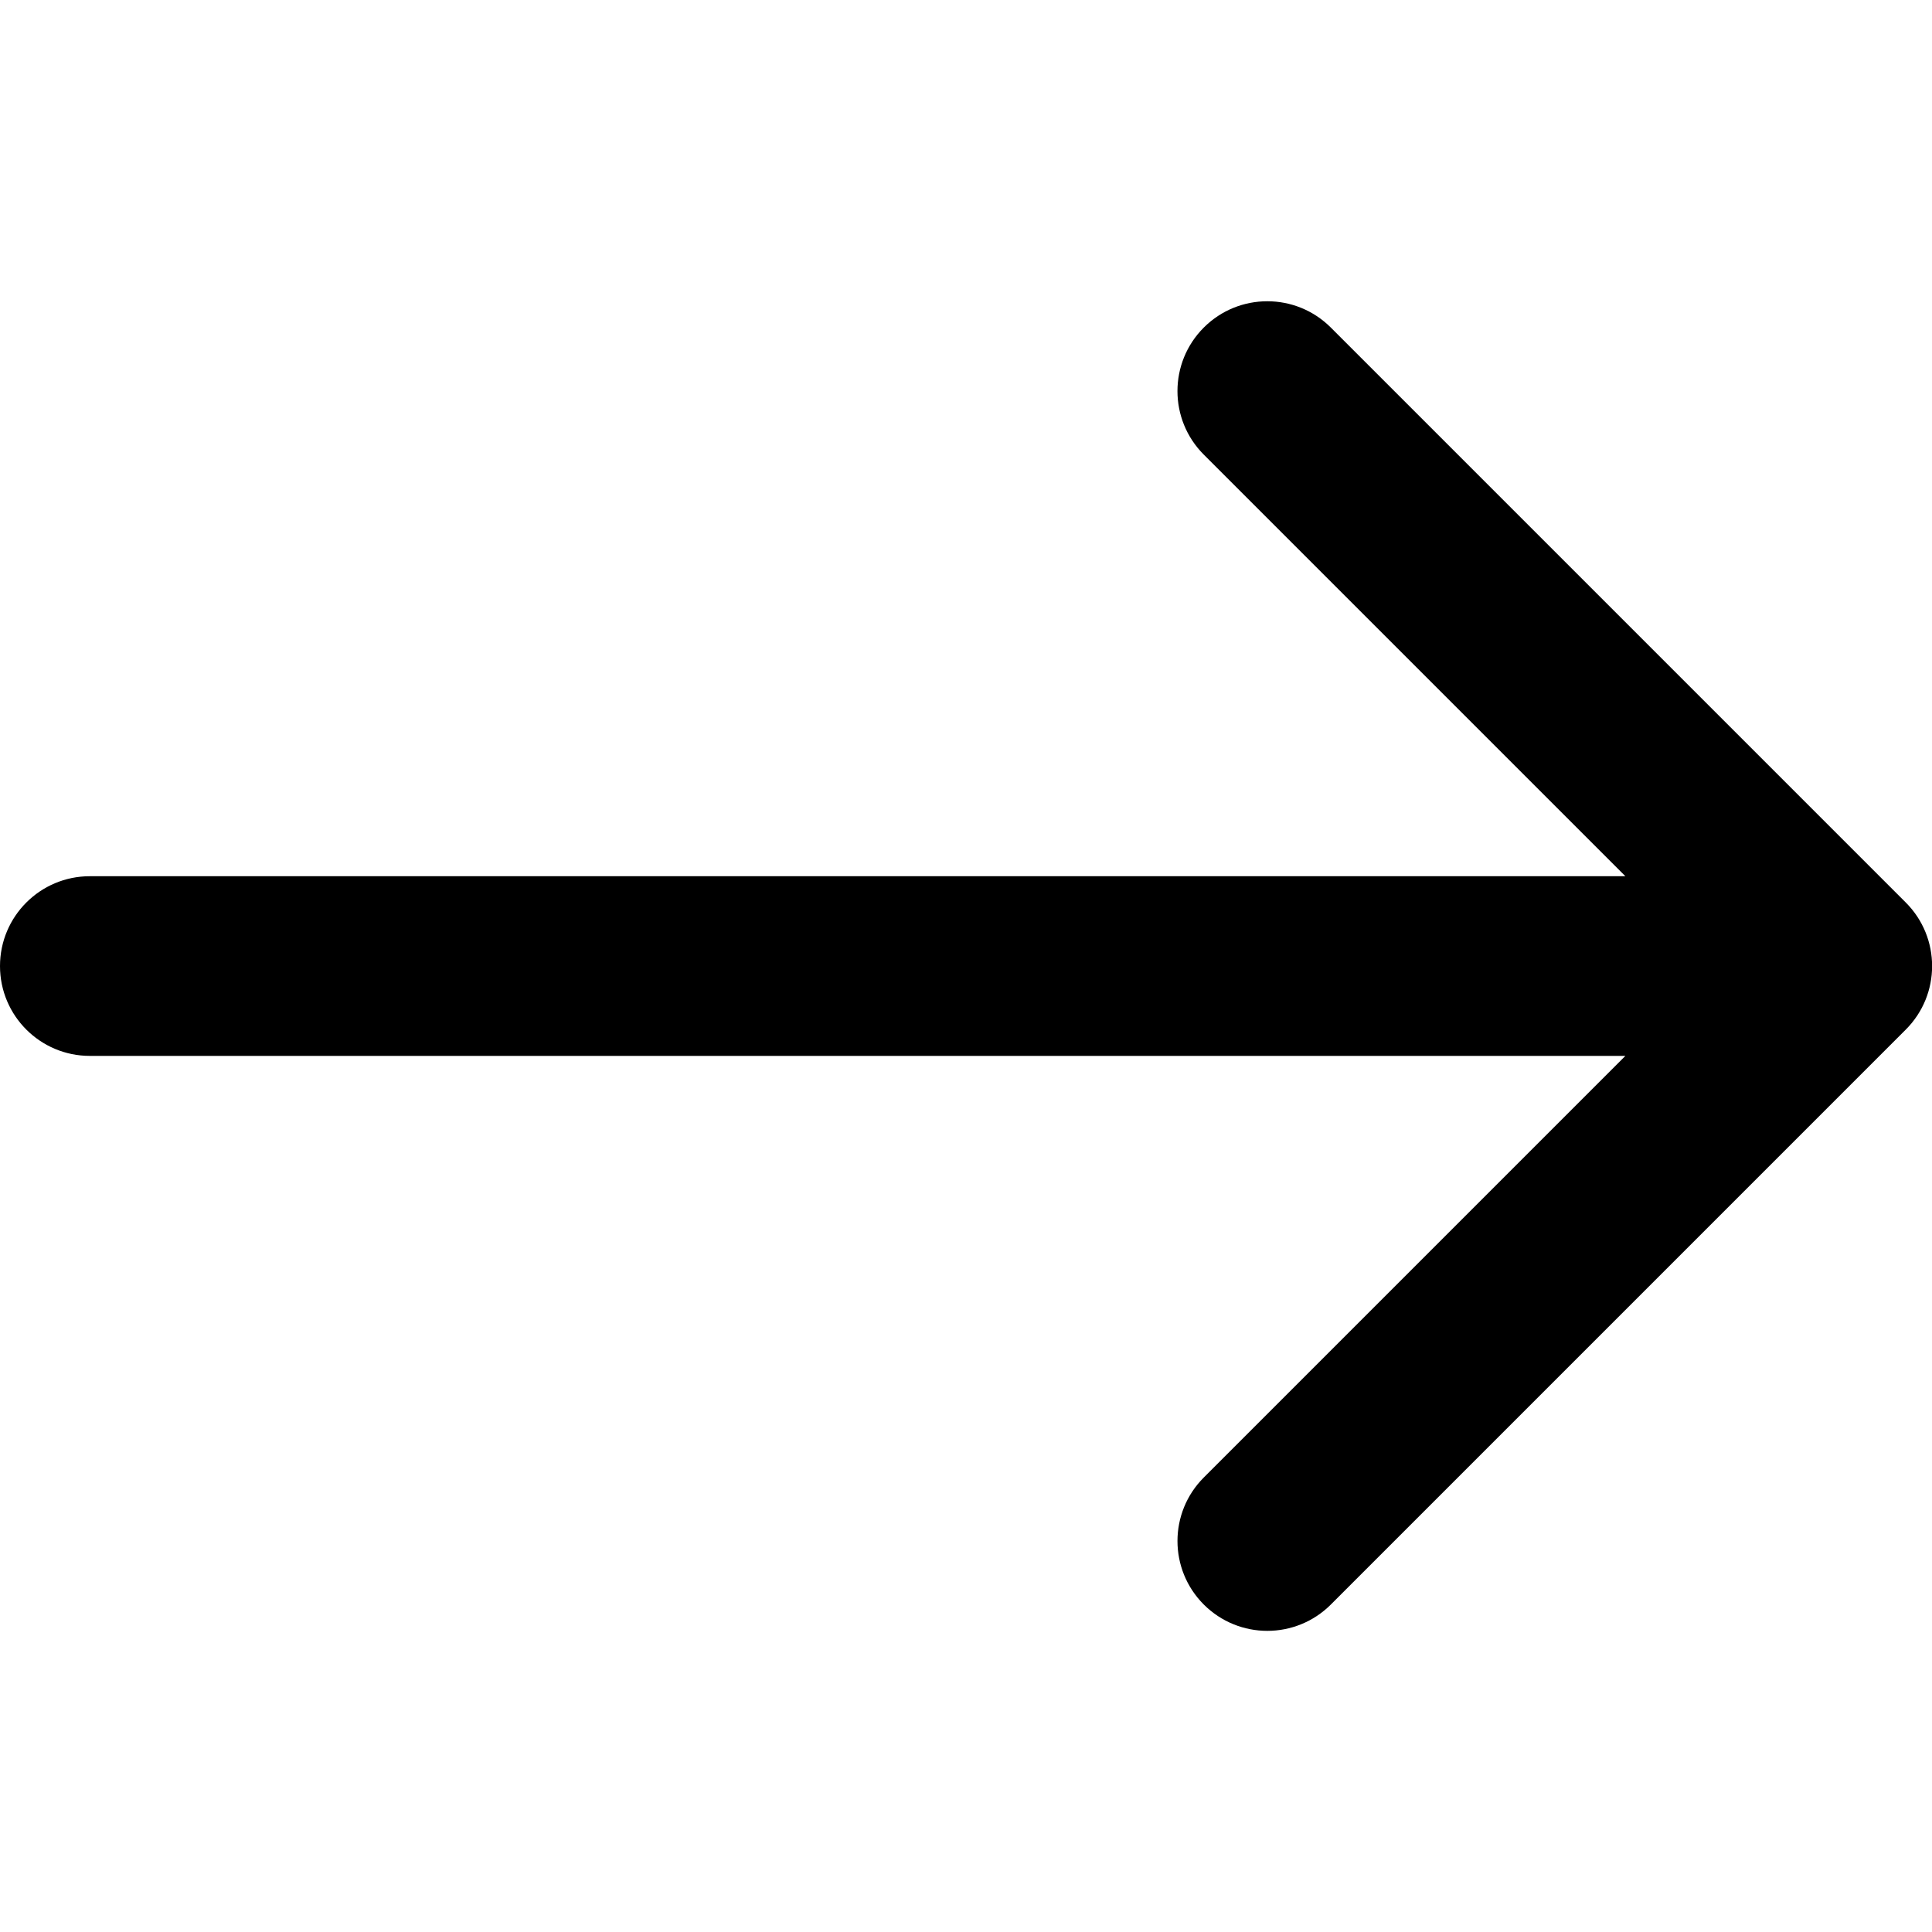 <?xml version="1.0" encoding="UTF-8" standalone="no"?>
<!-- Generator: Adobe Illustrator 16.0.0, SVG Export Plug-In . SVG Version: 6.00 Build 0)  -->

<svg
   xmlns:dc="http://purl.org/dc/elements/1.1/"
   xmlns:cc="http://creativecommons.org/ns#"
   xmlns:rdf="http://www.w3.org/1999/02/22-rdf-syntax-ns#"
   xmlns:svg="http://www.w3.org/2000/svg"
   xmlns="http://www.w3.org/2000/svg"
   xmlns:sodipodi="http://sodipodi.sourceforge.net/DTD/sodipodi-0.dtd"
   xmlns:inkscape="http://www.inkscape.org/namespaces/inkscape"
   version="1.1"
   id="Capa_1"
   x="0px"
   y="0px"
   width="100"
   height="100"
   viewBox="0 0 100 100"
   xml:space="preserve"
   sodipodi:docname="arrow-pointing-to-right.svg"
   inkscape:version="0.92.1 r15371"><defs
     id="defs39" /><sodipodi:namedview
     pagecolor="#ffffff"
     bordercolor="#666666"
     borderopacity="1"
     objecttolerance="10"
     gridtolerance="10"
     guidetolerance="10"
     inkscape:pageopacity="0"
     inkscape:pageshadow="2"
     inkscape:window-width="1920"
     inkscape:window-height="1057"
     id="namedview37"
     showgrid="false"
     inkscape:zoom="8.0518365"
     inkscape:cx="28.488977"
     inkscape:cy="55.698544"
     inkscape:window-x="-8"
     inkscape:window-y="-8"
     inkscape:window-maximized="1"
     inkscape:current-layer="Capa_1" /><g
     id="g4"
     transform="matrix(0.372,0,0,0.372,5.920125e-7,4.7089366e-5)"
     style="stroke-width:2.688"><path
       d="m 265.171,125.577 -80,-80 c -4.881,-4.881 -12.797,-4.881 -17.678,0 -4.882,4.882 -4.882,12.796 0,17.678 l 58.661,58.661 H 12.5 c -6.903,0 -12.5,5.597 -12.5,12.5 0,6.902 5.597,12.5 12.5,12.5 h 213.654 l -58.659,58.661 c -4.882,4.882 -4.882,12.796 0,17.678 2.44,2.439 5.64,3.661 8.839,3.661 3.199,0 6.398,-1.222 8.839,-3.661 l 79.998,-80 c 4.882,-4.882 4.882,-12.796 0,-17.678 z"
       id="path2"
       inkscape:connector-curvature="0"
       style="stroke-width:2.688" /></g><g
     id="g6"
     transform="translate(0,-168.832)" /><g
     id="g8"
     transform="translate(0,-168.832)" /><g
     id="g10"
     transform="translate(0,-168.832)" /><g
     id="g12"
     transform="translate(0,-168.832)" /><g
     id="g14"
     transform="translate(0,-168.832)" /><g
     id="g16"
     transform="translate(0,-168.832)" /><g
     id="g18"
     transform="translate(0,-168.832)" /><g
     id="g20"
     transform="translate(0,-168.832)" /><g
     id="g22"
     transform="translate(0,-168.832)" /><g
     id="g24"
     transform="translate(0,-168.832)" /><g
     id="g26"
     transform="translate(0,-168.832)" /><g
     id="g28"
     transform="translate(0,-168.832)" /><g
     id="g30"
     transform="translate(0,-168.832)" /><g
     id="g32"
     transform="translate(0,-168.832)" /><g
     id="g34"
     transform="translate(0,-168.832)" /></svg>